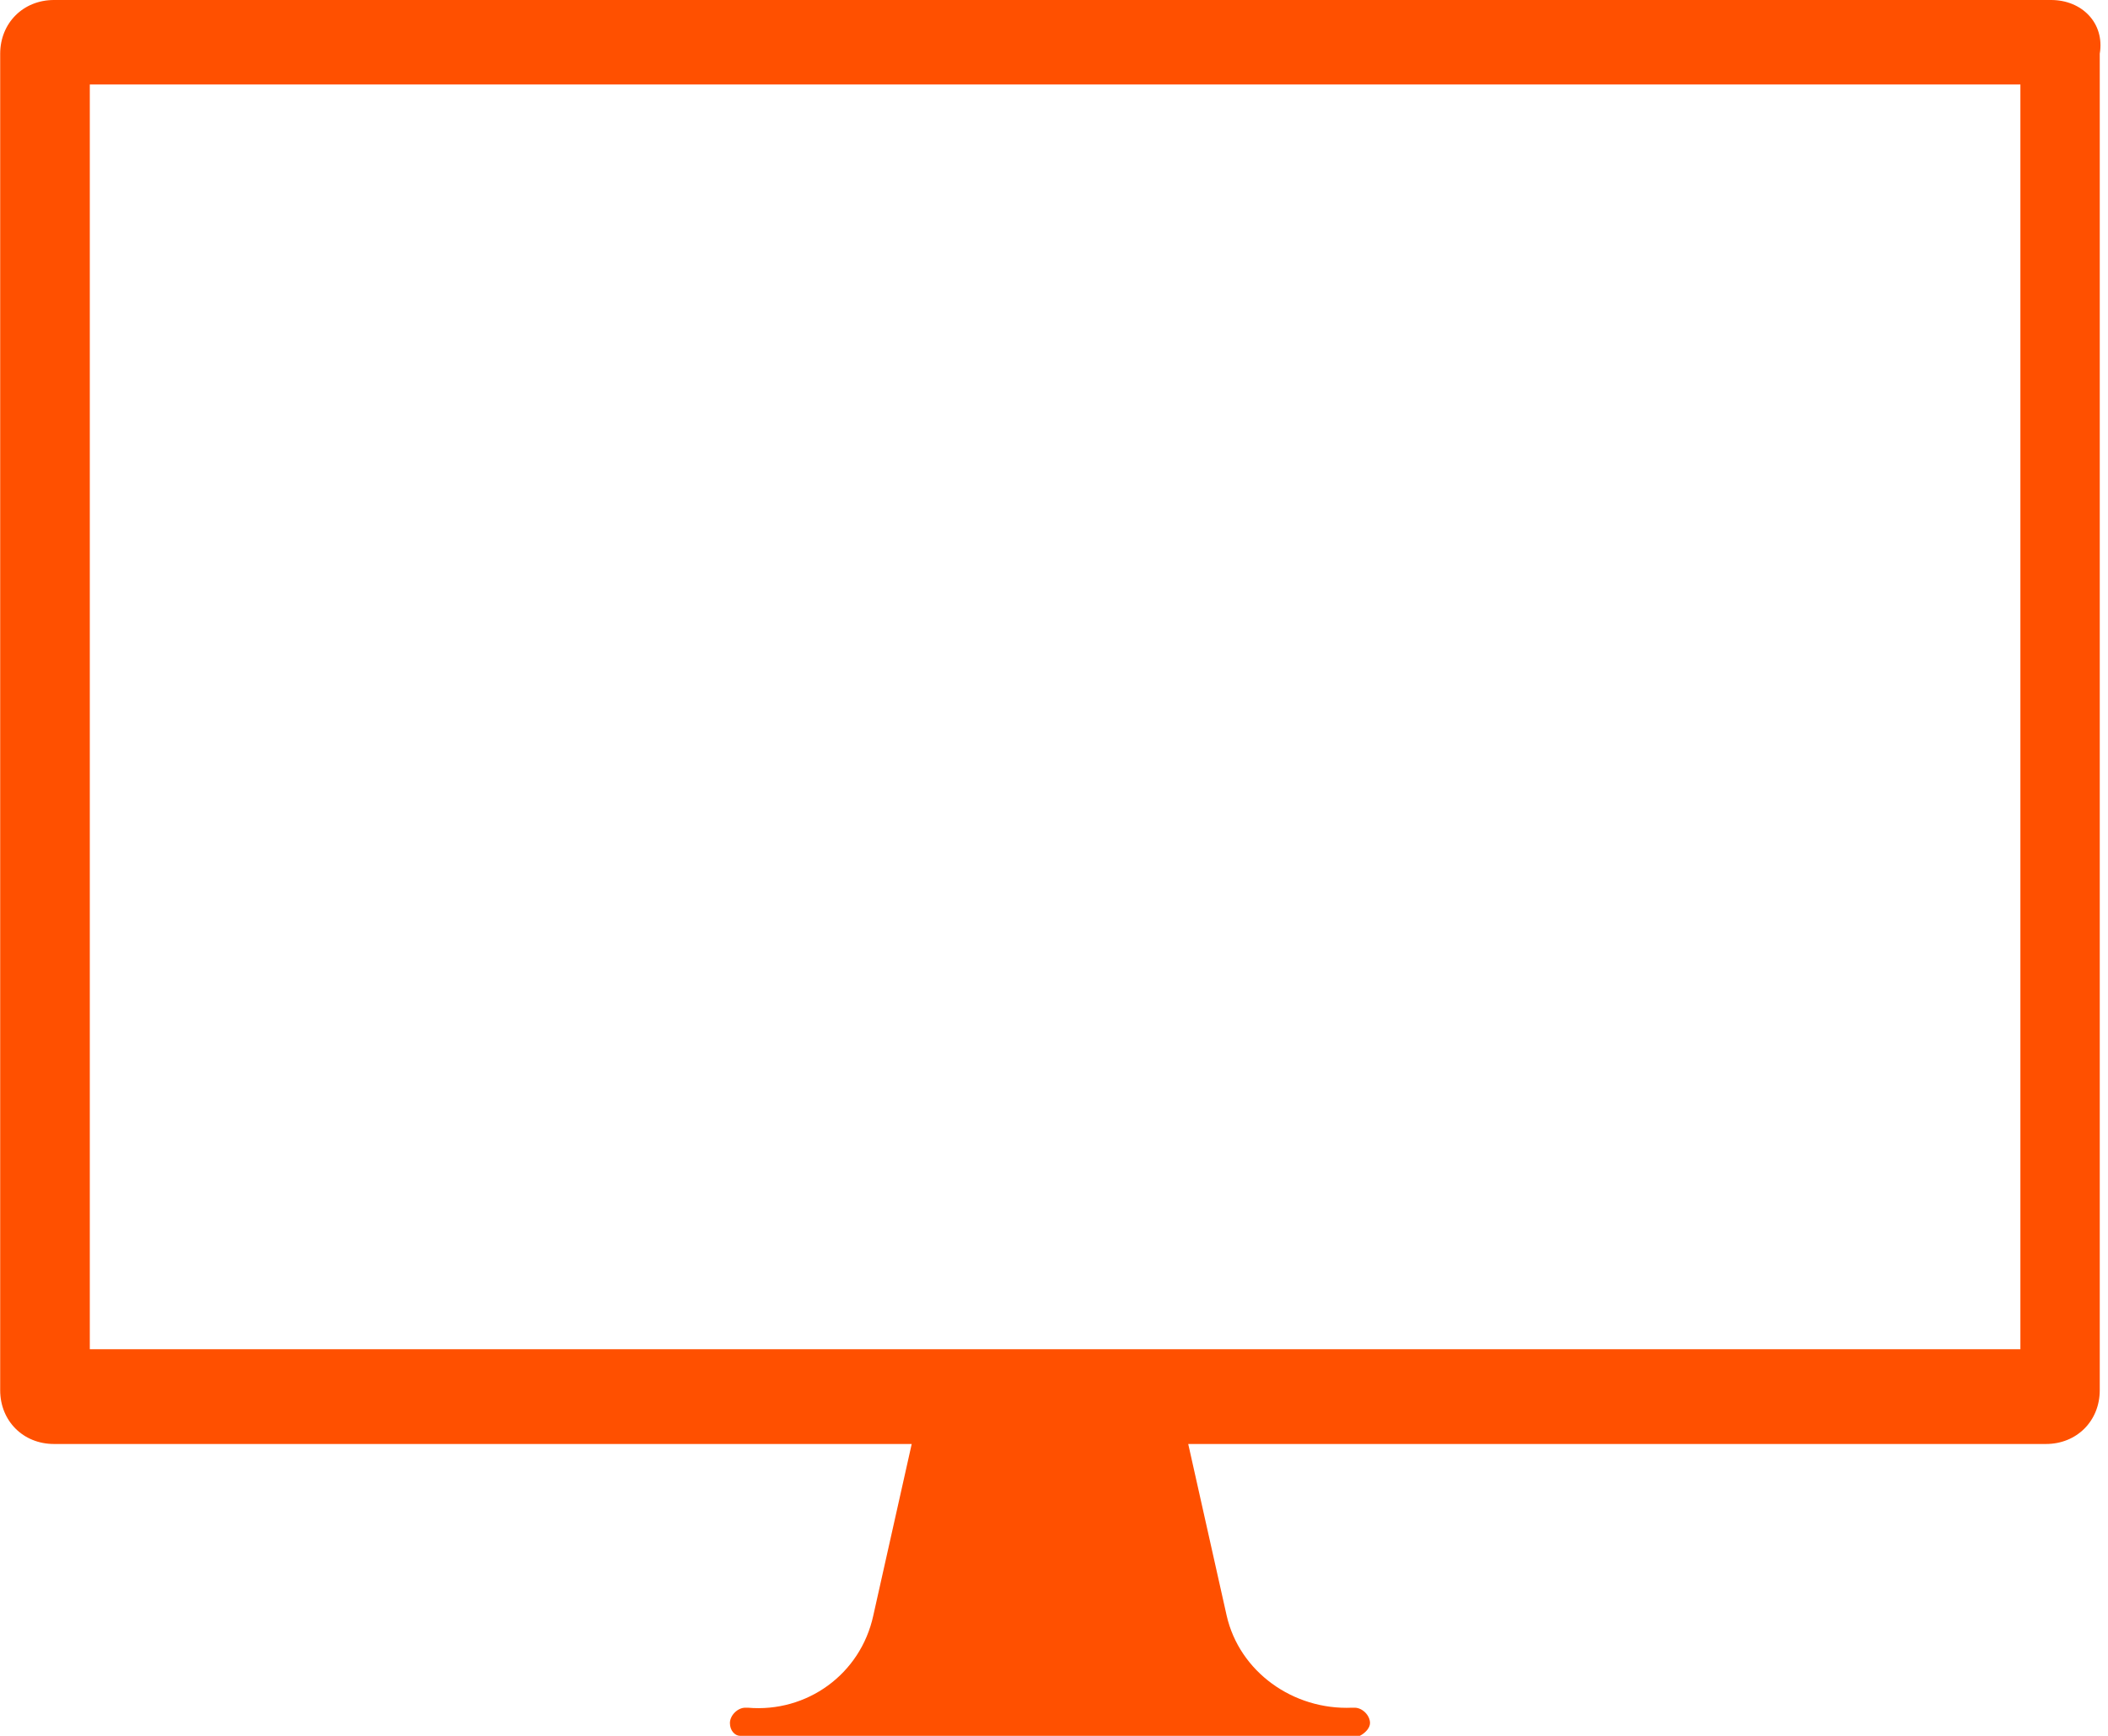 <svg width="68" height="56" viewBox="0 0 68 56" fill="none" xmlns="http://www.w3.org/2000/svg">
<g clip-path="url(#clip0_55_318)">
<path d="M66.165 0H1.741C0.749 0 0.006 0.743 0.006 1.735V44.85C0.006 45.841 0.749 46.584 1.741 46.584H29.41L28.171 52.118C27.758 54.018 26.024 55.257 24.124 55.092H24.041C23.794 55.092 23.546 55.34 23.546 55.587C23.546 55.835 23.711 56 23.876 56H43.864C44.029 55.917 44.194 55.752 44.194 55.587C44.194 55.339 43.947 55.092 43.699 55.092H43.616C41.717 55.174 39.982 53.935 39.569 52.118L38.33 46.584H66C66.991 46.584 67.734 45.841 67.734 44.85V1.734C67.9 0.743 67.156 0 66.165 0V0ZM65.091 43.528H2.897V2.726H65.174V43.528H65.091V43.528Z" fill="#FF5000"/>
</g>
<defs>
<clipPath id="clip0_55_318">
<rect width="67.764" height="56" fill="white"/>
</clipPath>
</defs>
</svg>
